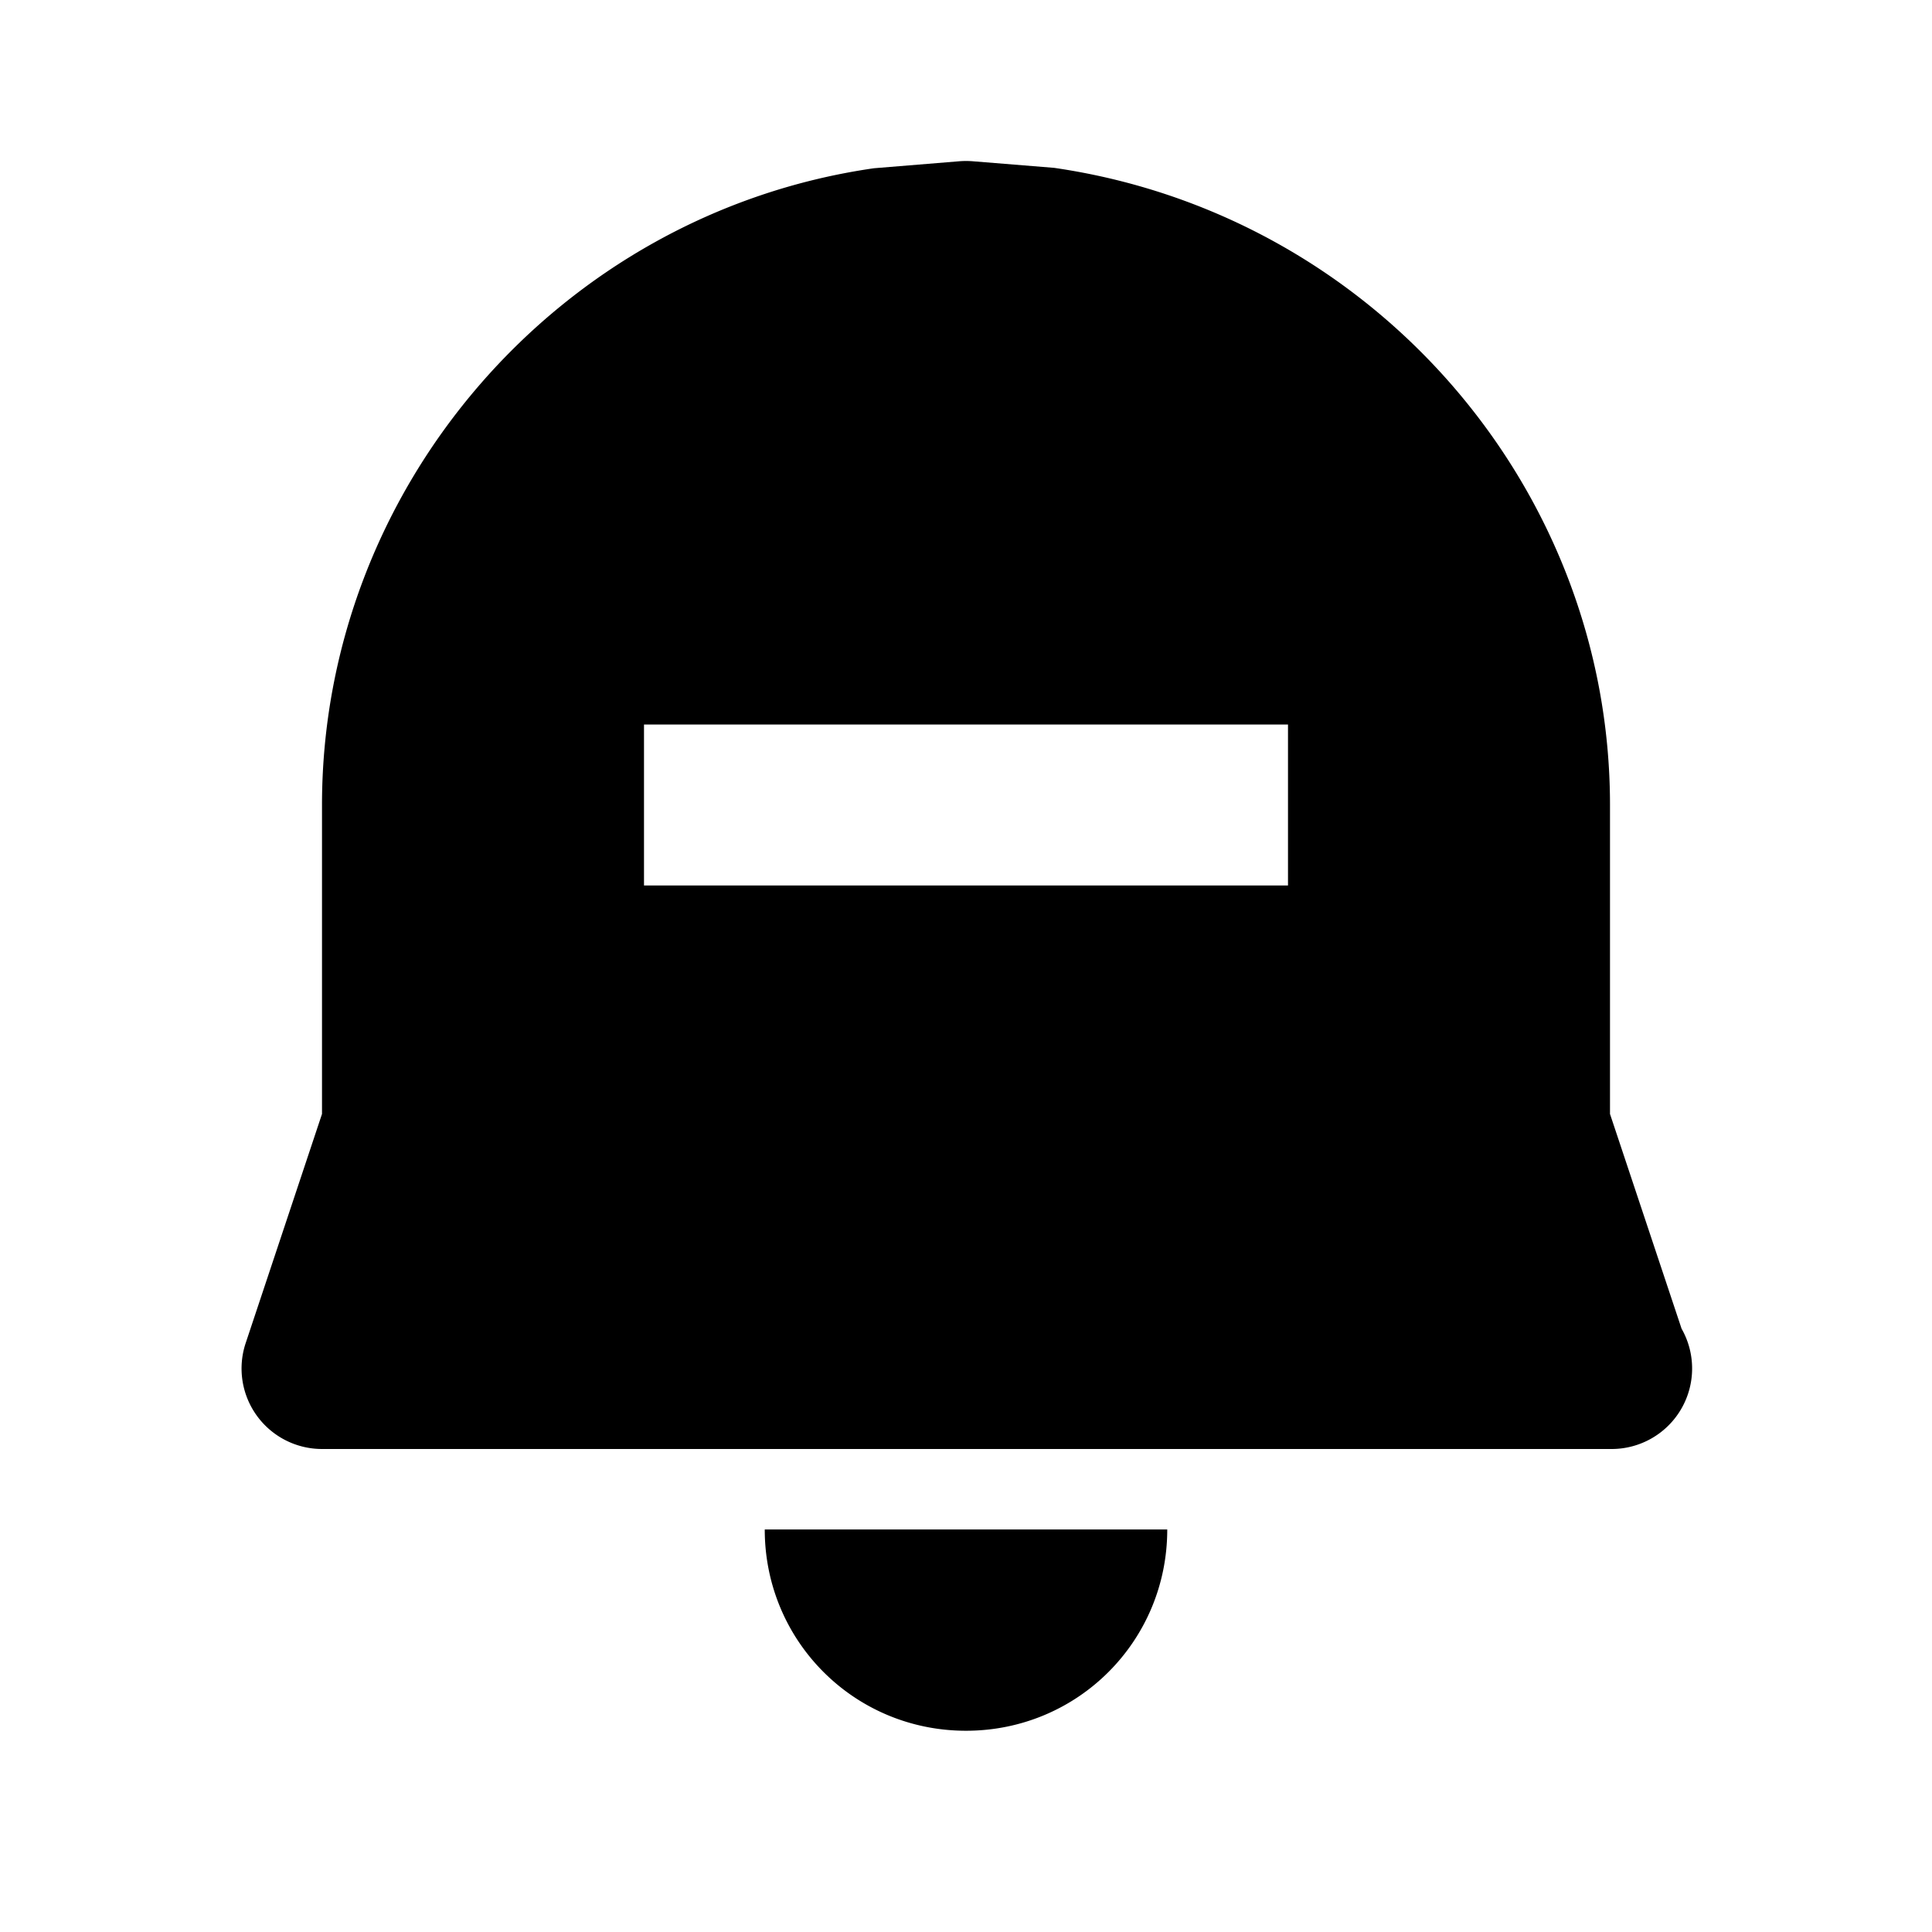 <svg xmlns="http://www.w3.org/2000/svg" width="24" height="24" viewBox="0 0 24 24"><path d="M20 13.838V10c0-3.94-2.942-7.34-6.906-7.915l-1.013-.082a1.082 1.082 0 0 0-.161 0l-1.063.087C6.948 2.652 4 6.053 4 10v3.838l-.948 2.846A1 1 0 0 0 4 18h16.02a1 1 0 0 0 .869-1.495L20 13.838zM16 11H8V9h8v2zm-4 10.5c1.387 0 2.5-1.113 2.5-2.5h-5c0 1.387 1.113 2.5 2.5 2.5z"/></svg>